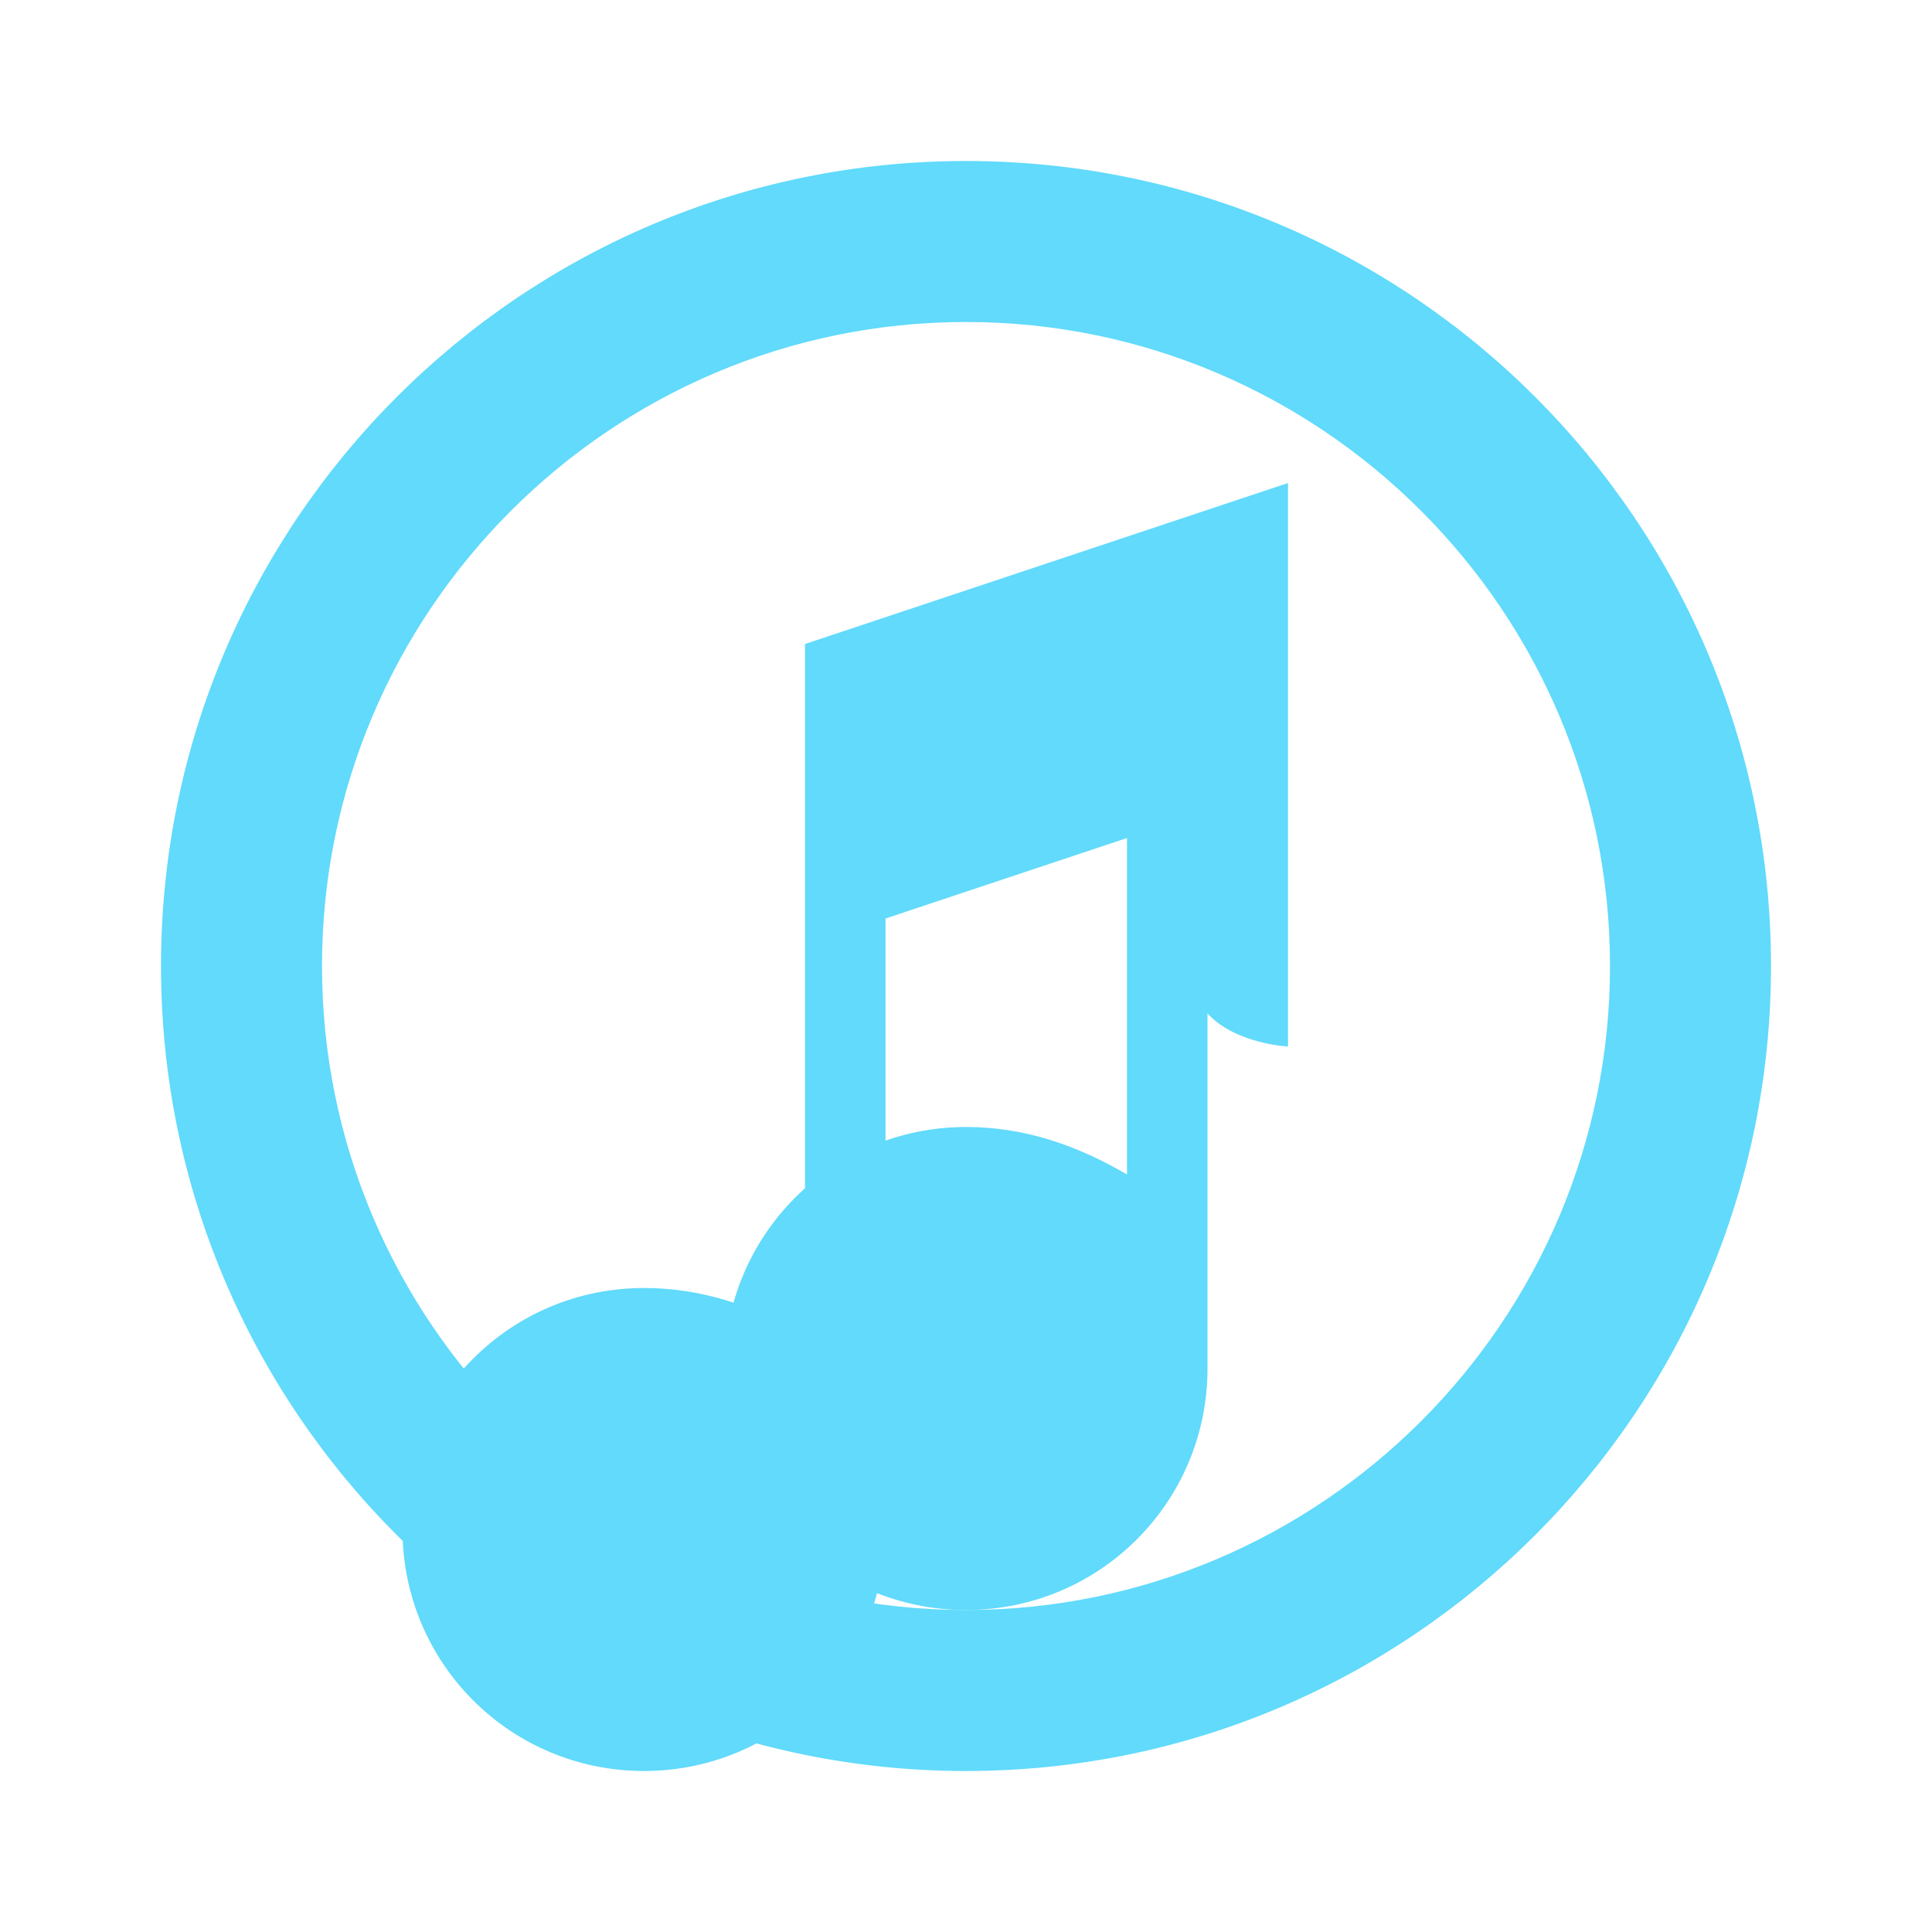 <?xml version="1.0" encoding="UTF-8"?>
<svg width="24px" height="24px" viewBox="0 0 24 24" version="1.1" xmlns="http://www.w3.org/2000/svg">
  <title>Music Icon</title>
  <g stroke="none" stroke-width="1" fill="none" fill-rule="evenodd">
    <path d="M12,2 C6.48,2 2,6.48 2,12 C2,17.52 6.48,22 12,22 C17.52,22 22,17.52 22,12 C22,6.48 17.52,2 12,2 Z M12,20 C7.59,20 4,16.41 4,12 C4,7.59 7.59,4 12,4 C16.41,4 20,7.59 20,12 C20,16.41 16.41,20 12,20 Z" fill="#61DAFB" fill-rule="nonzero"></path>
    <path d="M16,10.59 L16,6 L10,8 L10,16.59 C9.35,16.21 8.7,16 8,16 C6.34,16 5,17.34 5,19 C5,20.66 6.34,22 8,22 C9.66,22 11,20.66 11,19 L11,11.41 L14,10.41 L14,14.59 C13.35,14.21 12.7,14 12,14 C10.34,14 9,15.34 9,17 C9,18.66 10.34,20 12,20 C13.66,20 15,18.66 15,17 L15,12.59 C15.35,12.97 16,13 16,13 L16,10.59 Z" fill="#61DAFB" fill-rule="nonzero"></path>
  </g>
</svg>